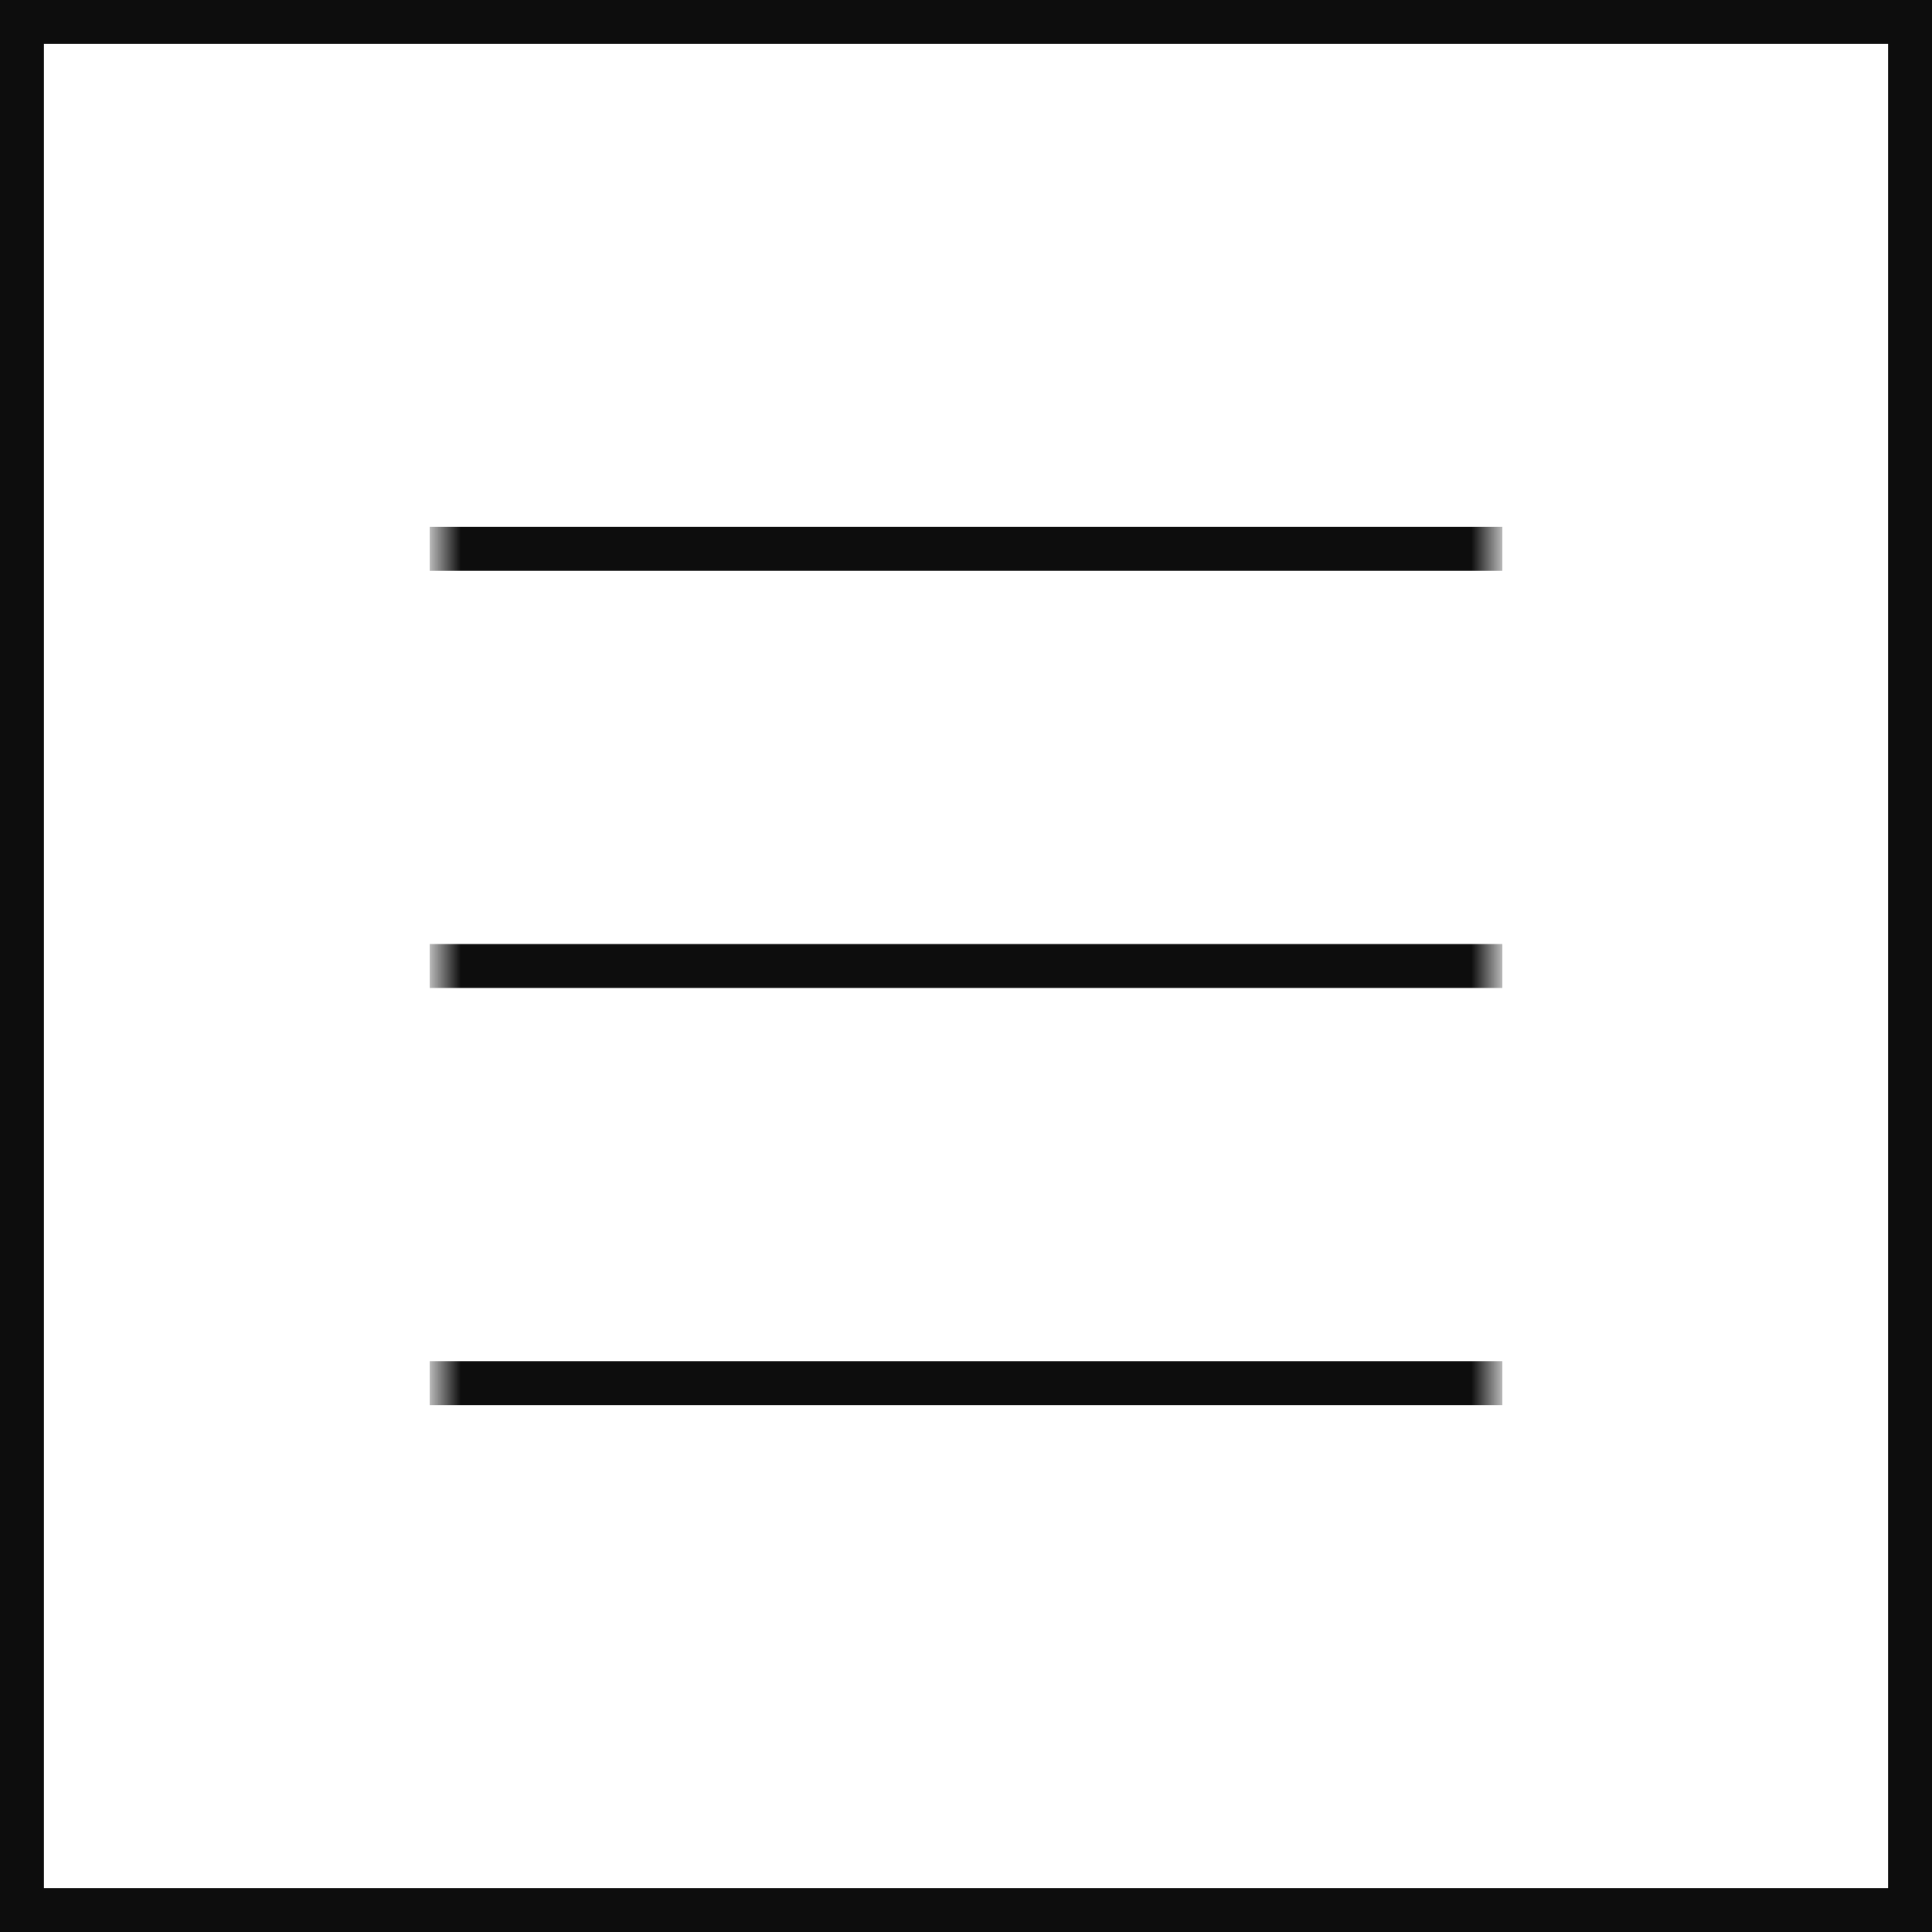 <svg width="44" height="44" viewBox="0 0 44 44" fill="none" xmlns="http://www.w3.org/2000/svg">
<path d="M43.5 0.5H0.5V43.5H43.5V0.5Z" stroke="#0D0D0D"/>
<mask id="mask0_0_1" style="mask-type:luminance" maskUnits="userSpaceOnUse" x="10" y="10" width="24" height="24">
<path d="M34 10H10V34H34V10Z" fill="white"/>
</mask>
<g mask="url(#mask0_0_1)">
<path d="M9.786 12.5H34.215M9.786 22H34.215M9.786 31.5H34.215" stroke="#0D0D0D" stroke-miterlimit="1"/>
</g>
</svg>

